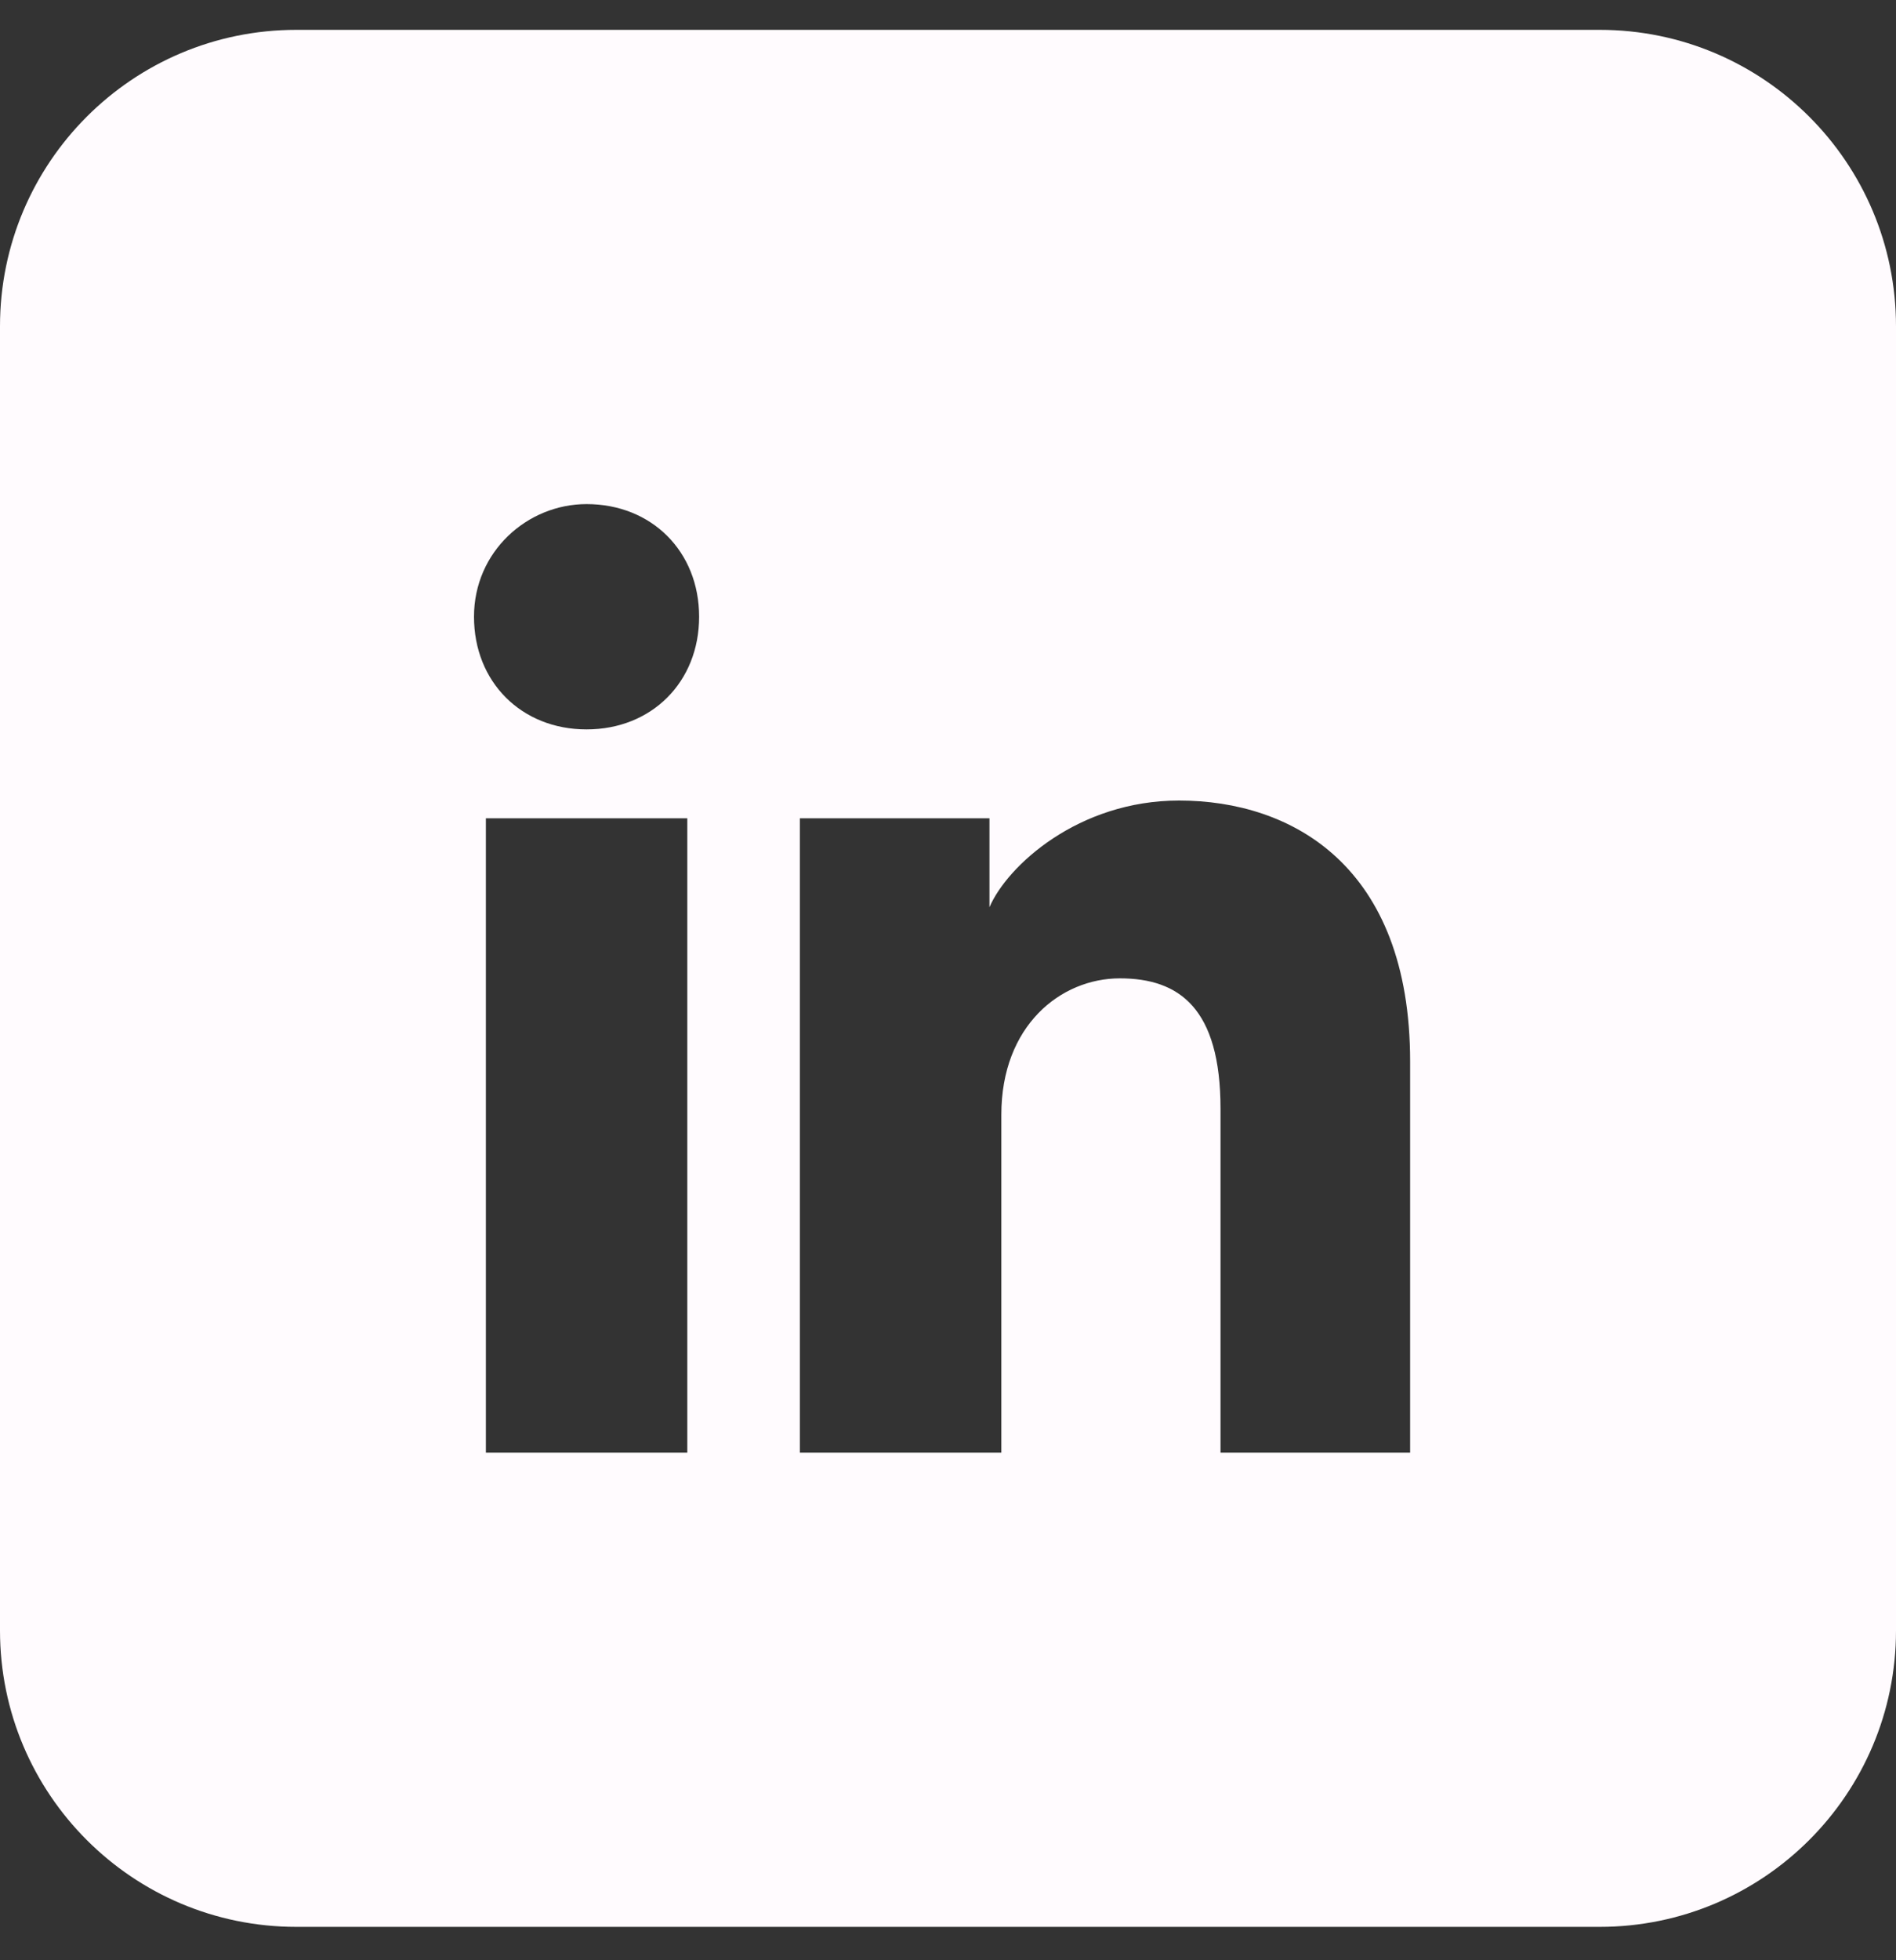 <svg width="30" height="31" viewBox="0 0 30 31" fill="none" xmlns="http://www.w3.org/2000/svg">
<rect x="0" y="0" width="30" height="31" fill="#333333" stroke="none"/>
<path fill-rule="evenodd" clip-rule="evenodd" d="M0 5.16C0 2.571 2.099 0.472 4.688 0.472H25.312C27.901 0.472 30 2.571 30 5.16V25.785C30 28.373 27.901 30.472 25.312 30.472H4.688C2.099 30.472 0 28.373 0 25.785V5.16ZM7.688 12.941V22.972H10.875V12.941H7.688ZM7.5 9.753C7.5 10.785 8.25 11.535 9.281 11.535C10.312 11.535 11.062 10.785 11.062 9.753C11.062 8.722 10.312 7.972 9.281 7.972C8.344 7.972 7.5 8.722 7.5 9.753ZM19.312 22.972H22.312V16.785C22.312 13.691 20.438 12.66 18.656 12.66C17.062 12.66 15.938 13.691 15.656 14.347V12.941H12.656V22.972H15.844V17.628C15.844 16.222 16.781 15.472 17.719 15.472C18.656 15.472 19.312 15.941 19.312 17.535V22.972Z" fill="#FFFBFE"/>
</svg>
